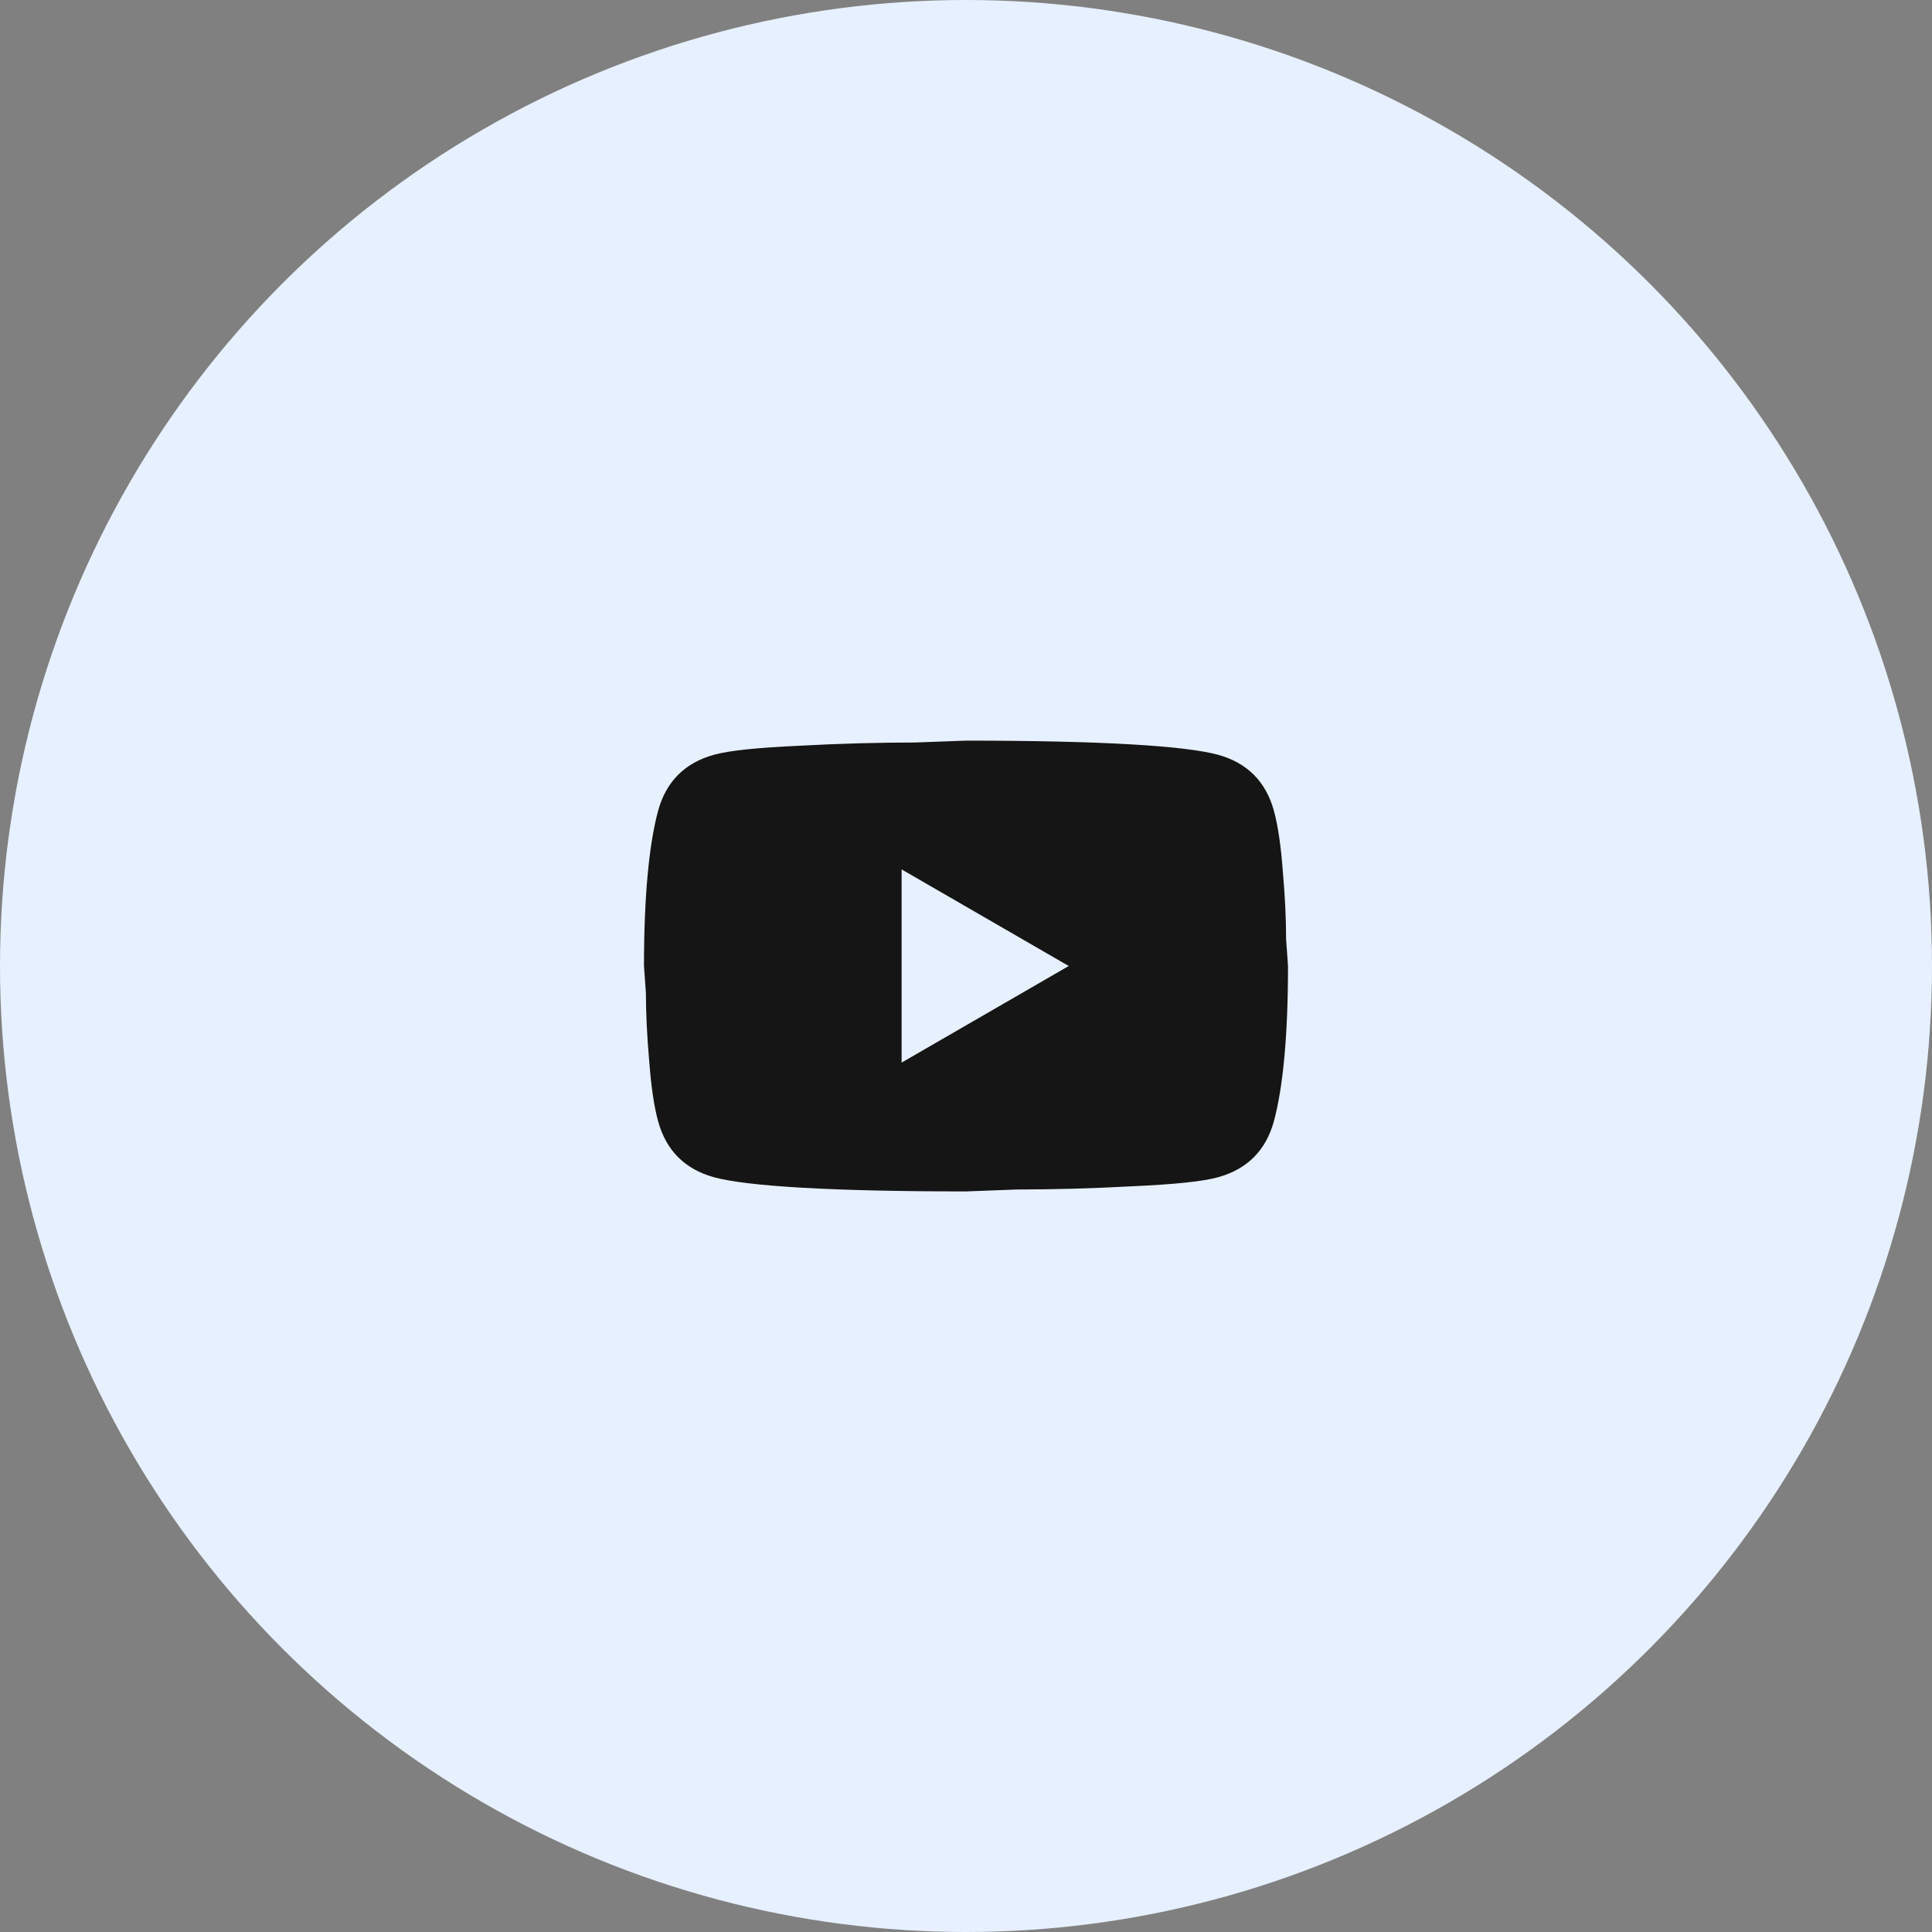 <svg width="40" height="40" viewBox="0 0 40 40" fill="none" xmlns="http://www.w3.org/2000/svg">
<rect x="0" y="0" width="40" height="40" fill="#808080" stroke="none"/>
<circle cx="20" cy="20" r="20" fill="#E7F0FE"/>
<path d="M18.667 22L22.127 20L18.667 18V22ZM26.373 16.78C26.46 17.093 26.52 17.514 26.56 18.047C26.607 18.58 26.627 19.04 26.627 19.44L26.667 20C26.667 21.46 26.56 22.534 26.373 23.22C26.207 23.82 25.82 24.207 25.22 24.373C24.907 24.46 24.333 24.52 23.453 24.56C22.587 24.607 21.793 24.627 21.06 24.627L20 24.667C17.207 24.667 15.467 24.56 14.78 24.373C14.18 24.207 13.793 23.82 13.627 23.22C13.54 22.907 13.48 22.487 13.44 21.953C13.393 21.42 13.373 20.96 13.373 20.56L13.333 20C13.333 18.54 13.44 17.467 13.627 16.78C13.793 16.18 14.18 15.793 14.78 15.627C15.093 15.54 15.667 15.48 16.547 15.44C17.413 15.393 18.207 15.373 18.94 15.373L20 15.334C22.793 15.334 24.533 15.44 25.22 15.627C25.82 15.793 26.207 16.18 26.373 16.78Z" fill="#151515"/>
</svg>
